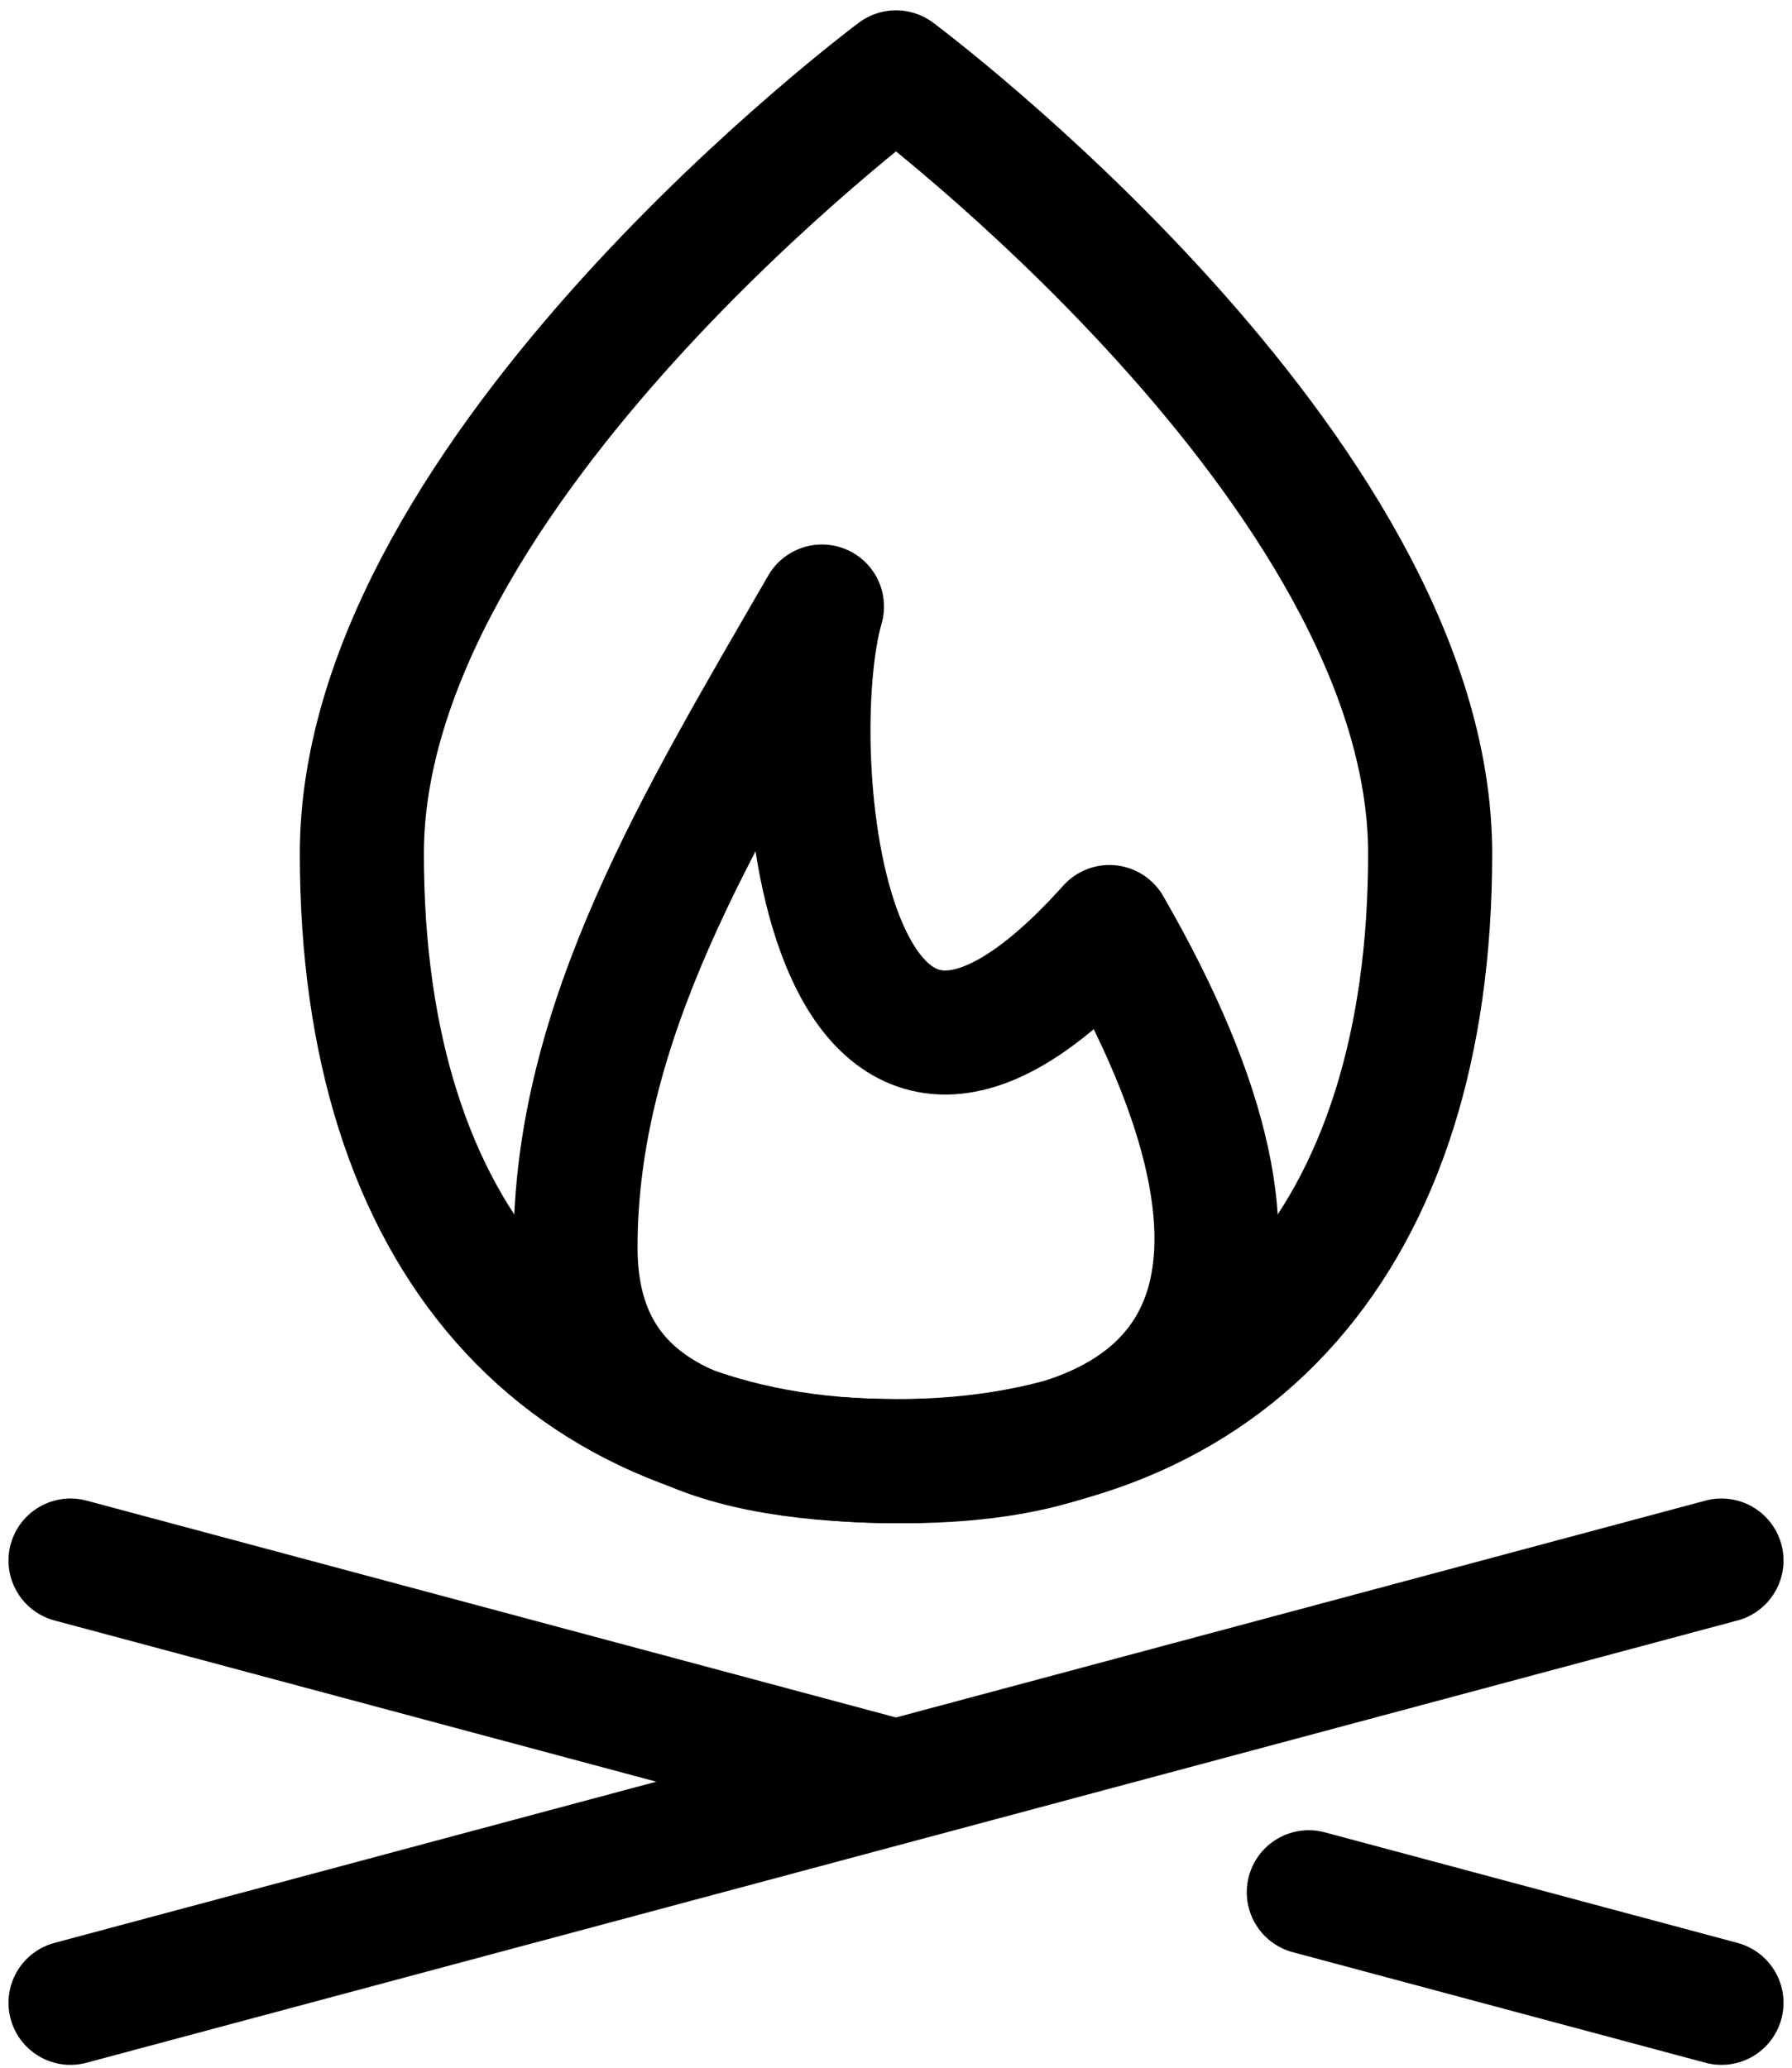 <svg viewBox="0 0 130 150" fill="none" xmlns="http://www.w3.org/2000/svg">
<path d="M41.75 90.5C41.75 102.978 52.422 106 65.589 106C87.987 106 95.388 93.081 80.484 67.25C59.629 90.5 56.645 54.331 59.629 44C50.686 59.5 41.75 74.062 41.75 90.5Z" stroke="currentColor" stroke-width="9" stroke-linecap="round" stroke-linejoin="round"/>
<path d="M65 106C89.459 106 103.75 89.74 103.75 61.926C103.75 34.111 65 5.25 65 5.25C65 5.25 26.25 34.103 26.25 61.926C26.25 89.748 40.541 106 65 106Z" stroke="currentColor" stroke-width="9" stroke-linecap="round" stroke-linejoin="round"/>
<path d="M5.116 145.292L124.884 113.207M5.116 113.207L65 129.25M124.884 145.292L94.946 137.271" stroke="currentColor" stroke-width="9" stroke-linecap="round"/>
</svg>
